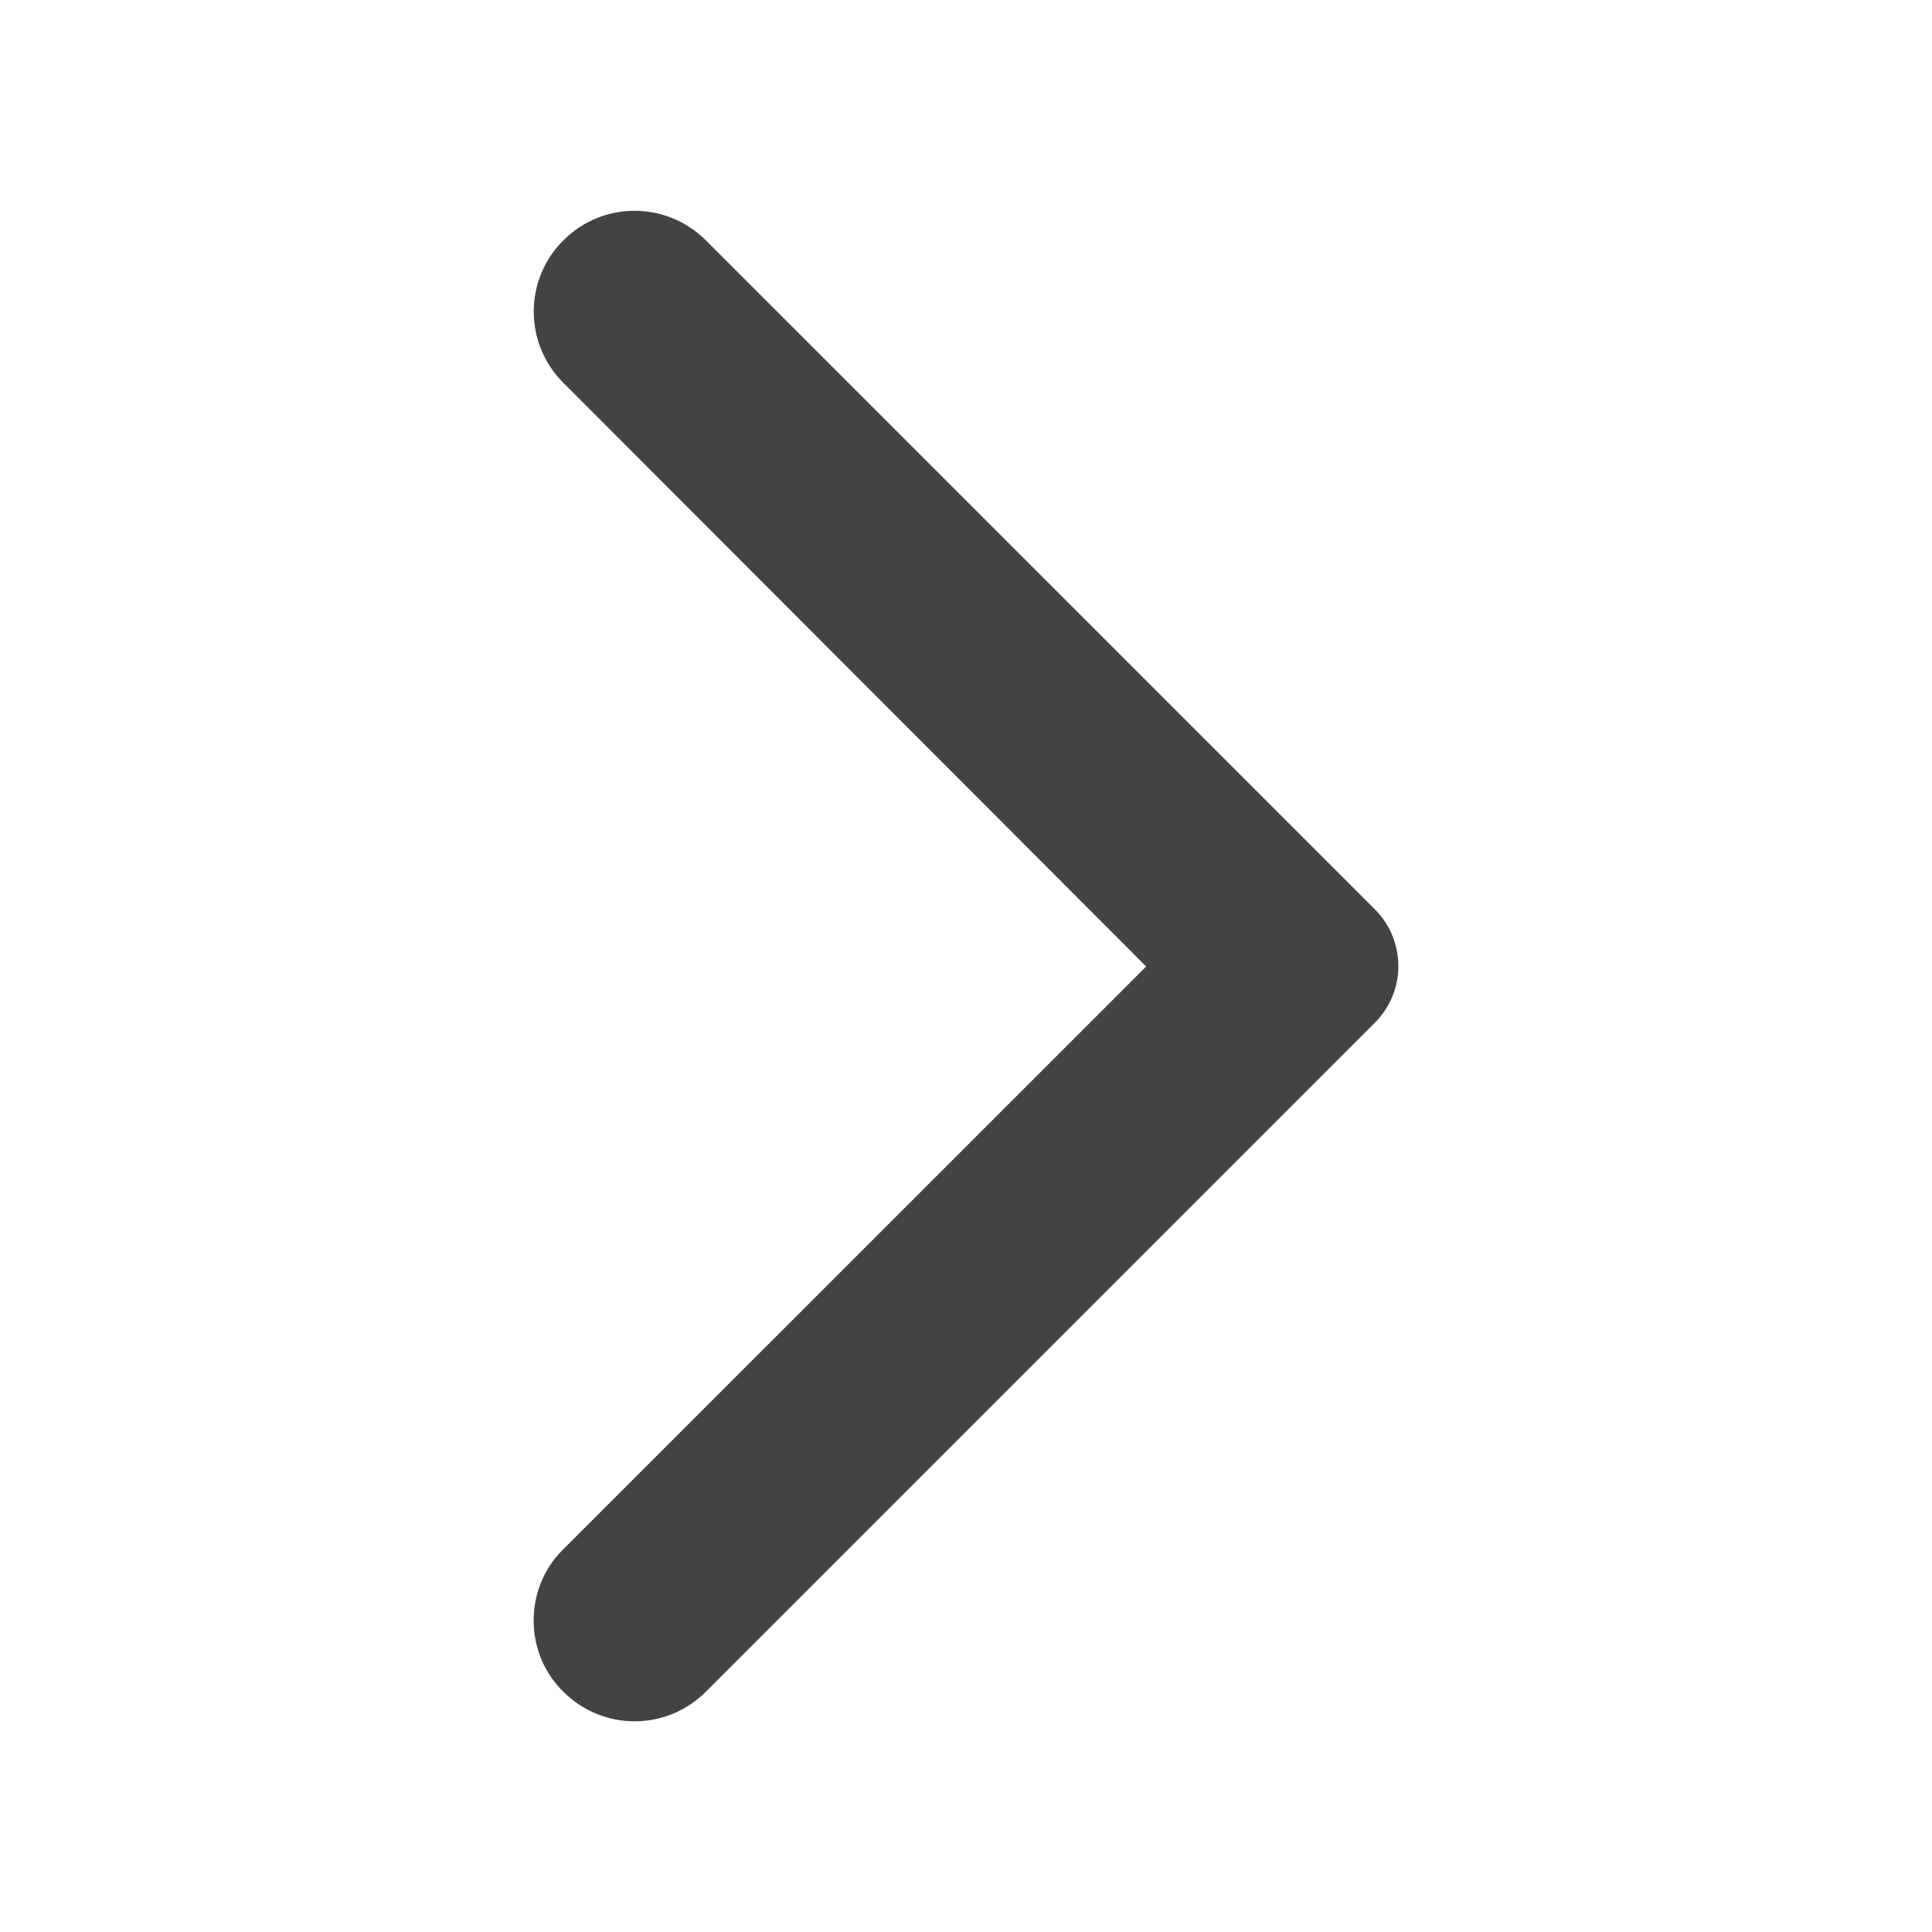 <svg width="20" height="20" viewBox="0 0 20 20" fill="none" xmlns="http://www.w3.org/2000/svg">
<path d="M5.832 17.513C6.24 17.921 6.898 17.921 7.307 17.513L14.232 10.588C14.557 10.263 14.557 9.738 14.232 9.413L7.307 2.488C6.898 2.08 6.24 2.08 5.832 2.488C5.423 2.896 5.423 3.555 5.832 3.963L11.865 10.005L5.823 16.046C5.423 16.446 5.423 17.113 5.832 17.513Z" fill="#434343"/>
</svg>

